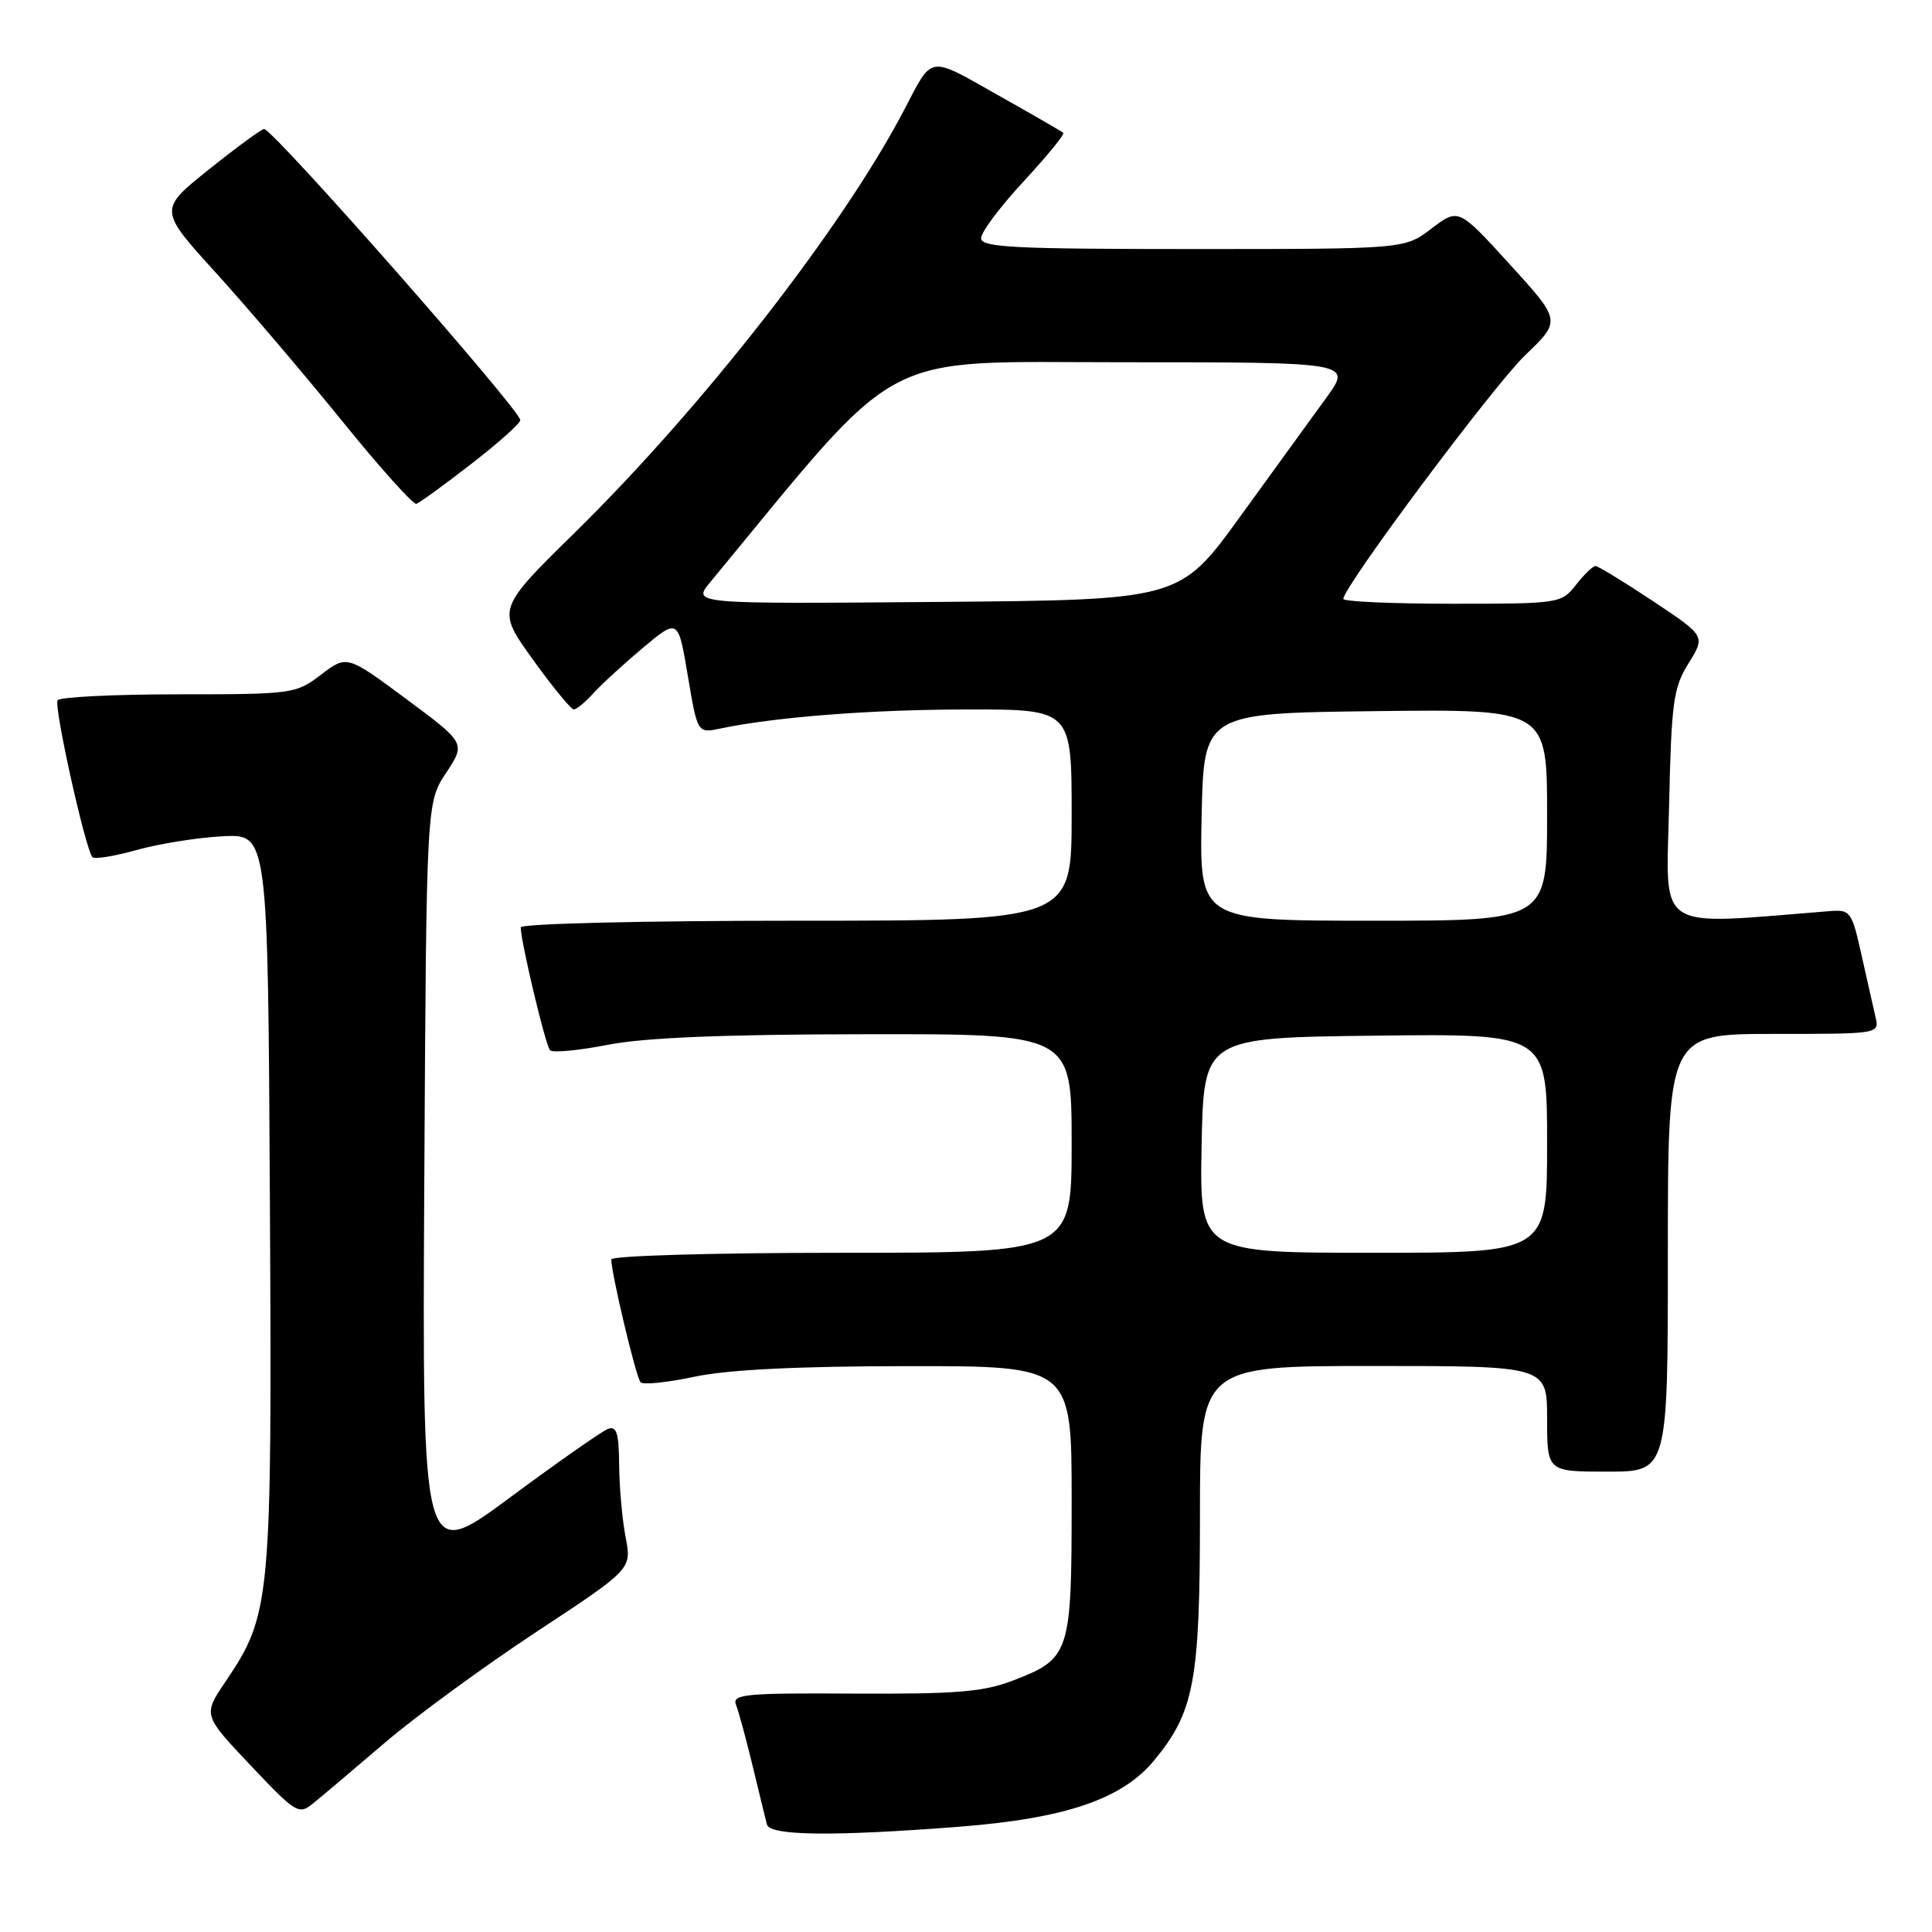 <?xml version="1.0" encoding="UTF-8" standalone="no"?>
<!DOCTYPE svg PUBLIC "-//W3C//DTD SVG 1.1//EN" "http://www.w3.org/Graphics/SVG/1.1/DTD/svg11.dtd" >
<svg xmlns="http://www.w3.org/2000/svg" xmlns:xlink="http://www.w3.org/1999/xlink" version="1.1" viewBox="0 0 256 256">
 <g >
 <path fill="currentColor"
d=" M 127.00 242.06 C 141.19 240.96 148.70 238.40 152.95 233.24 C 158.24 226.82 159.00 222.76 159.00 200.82 C 159.00 181.00 159.00 181.00 182.00 181.00 C 205.00 181.00 205.00 181.00 205.00 188.00 C 205.00 195.00 205.00 195.00 213.00 195.00 C 221.00 195.00 221.00 195.00 221.00 166.00 C 221.00 137.00 221.00 137.00 235.02 137.00 C 249.04 137.00 249.04 137.00 248.51 134.75 C 248.22 133.51 247.39 129.80 246.65 126.50 C 245.37 120.76 245.19 120.51 242.41 120.73 C 219.02 122.59 220.78 123.74 221.16 106.89 C 221.47 93.02 221.72 91.14 223.74 87.89 C 225.99 84.28 225.99 84.28 219.01 79.64 C 215.17 77.09 211.75 75.00 211.41 75.00 C 211.07 75.00 209.90 76.12 208.82 77.50 C 206.89 79.96 206.63 80.00 192.43 80.00 C 184.49 80.00 178.00 79.71 178.00 79.36 C 178.00 77.76 197.89 51.10 202.11 47.05 C 206.86 42.50 206.86 42.50 200.06 35.03 C 193.26 27.57 193.26 27.57 189.69 30.28 C 186.13 33.00 186.13 33.00 158.07 33.00 C 134.28 33.00 130.00 32.78 130.00 31.56 C 130.00 30.76 132.54 27.37 135.64 24.03 C 138.74 20.68 141.10 17.79 140.89 17.60 C 140.67 17.41 136.73 15.13 132.12 12.54 C 122.94 7.36 123.62 7.25 119.84 14.50 C 111.73 30.05 93.18 53.86 76.19 70.55 C 65.82 80.73 65.82 80.73 70.59 87.37 C 73.22 91.02 75.66 94.00 76.03 94.00 C 76.39 94.00 77.55 93.05 78.60 91.89 C 79.64 90.73 82.61 88.01 85.18 85.85 C 89.86 81.93 89.86 81.93 91.14 89.55 C 92.42 97.17 92.42 97.17 95.46 96.53 C 102.89 94.99 115.55 94.01 128.25 94.01 C 142.00 94.00 142.00 94.00 142.00 108.00 C 142.00 122.00 142.00 122.00 105.50 122.00 C 85.24 122.00 69.00 122.39 69.00 122.88 C 69.00 124.74 72.28 138.53 72.88 139.16 C 73.22 139.52 76.65 139.20 80.50 138.45 C 85.36 137.49 95.84 137.06 114.75 137.04 C 142.00 137.00 142.00 137.00 142.00 151.50 C 142.00 166.00 142.00 166.00 111.50 166.00 C 94.68 166.00 81.00 166.39 81.00 166.88 C 81.00 168.74 84.28 182.53 84.88 183.16 C 85.22 183.52 88.42 183.19 92.00 182.43 C 96.38 181.49 105.59 181.03 120.25 181.02 C 142.00 181.00 142.00 181.00 142.00 198.78 C 142.00 219.13 141.80 219.76 134.25 222.67 C 130.30 224.19 126.77 224.48 113.20 224.41 C 98.67 224.32 96.97 224.49 97.53 225.91 C 97.88 226.78 98.86 230.43 99.73 234.00 C 100.59 237.57 101.44 241.06 101.62 241.75 C 102.00 243.25 110.33 243.35 127.00 242.06 Z  M 51.01 230.91 C 55.14 227.38 64.19 220.77 71.12 216.20 C 83.71 207.91 83.71 207.91 82.90 203.70 C 82.45 201.39 82.07 197.09 82.04 194.14 C 82.01 189.88 81.70 188.90 80.55 189.34 C 79.75 189.65 73.88 193.76 67.52 198.47 C 55.95 207.03 55.95 207.03 56.22 156.69 C 56.50 106.35 56.50 106.35 59.11 102.41 C 61.71 98.47 61.71 98.47 53.84 92.63 C 45.97 86.79 45.97 86.79 42.55 89.39 C 39.21 91.94 38.80 92.00 23.63 92.00 C 15.10 92.00 7.90 92.36 7.63 92.79 C 7.11 93.63 11.35 112.69 12.26 113.59 C 12.55 113.88 15.20 113.44 18.14 112.62 C 21.09 111.80 26.20 110.98 29.50 110.81 C 35.50 110.50 35.50 110.50 35.76 158.96 C 36.05 212.38 35.91 213.90 29.85 222.87 C 26.90 227.25 26.90 227.25 33.20 233.92 C 39.23 240.29 39.59 240.51 41.50 238.95 C 42.60 238.06 46.88 234.44 51.01 230.91 Z  M 62.41 61.50 C 65.97 58.75 68.91 56.13 68.94 55.67 C 69.03 54.43 36.37 17.30 35.00 17.09 C 34.73 17.05 31.46 19.43 27.75 22.40 C 21.01 27.78 21.01 27.78 28.60 36.14 C 32.78 40.74 40.29 49.57 45.31 55.76 C 50.33 61.96 54.77 66.91 55.18 66.76 C 55.60 66.62 58.85 64.25 62.41 61.50 Z  M 159.22 151.75 C 159.50 137.50 159.50 137.50 182.25 137.23 C 205.00 136.96 205.00 136.96 205.00 151.48 C 205.00 166.00 205.00 166.00 181.97 166.00 C 158.95 166.00 158.95 166.00 159.22 151.75 Z  M 159.22 108.25 C 159.50 94.50 159.50 94.50 182.25 94.23 C 205.00 93.96 205.00 93.96 205.00 107.98 C 205.00 122.00 205.00 122.00 181.97 122.00 C 158.94 122.00 158.94 122.00 159.22 108.25 Z  M 94.11 77.14 C 120.06 45.72 115.75 48.01 148.84 48.00 C 179.17 48.00 179.17 48.00 175.71 52.75 C 173.81 55.36 168.67 62.45 164.29 68.50 C 156.32 79.50 156.32 79.50 124.02 79.76 C 91.72 80.03 91.72 80.03 94.11 77.14 Z "/>
</g>
</svg>